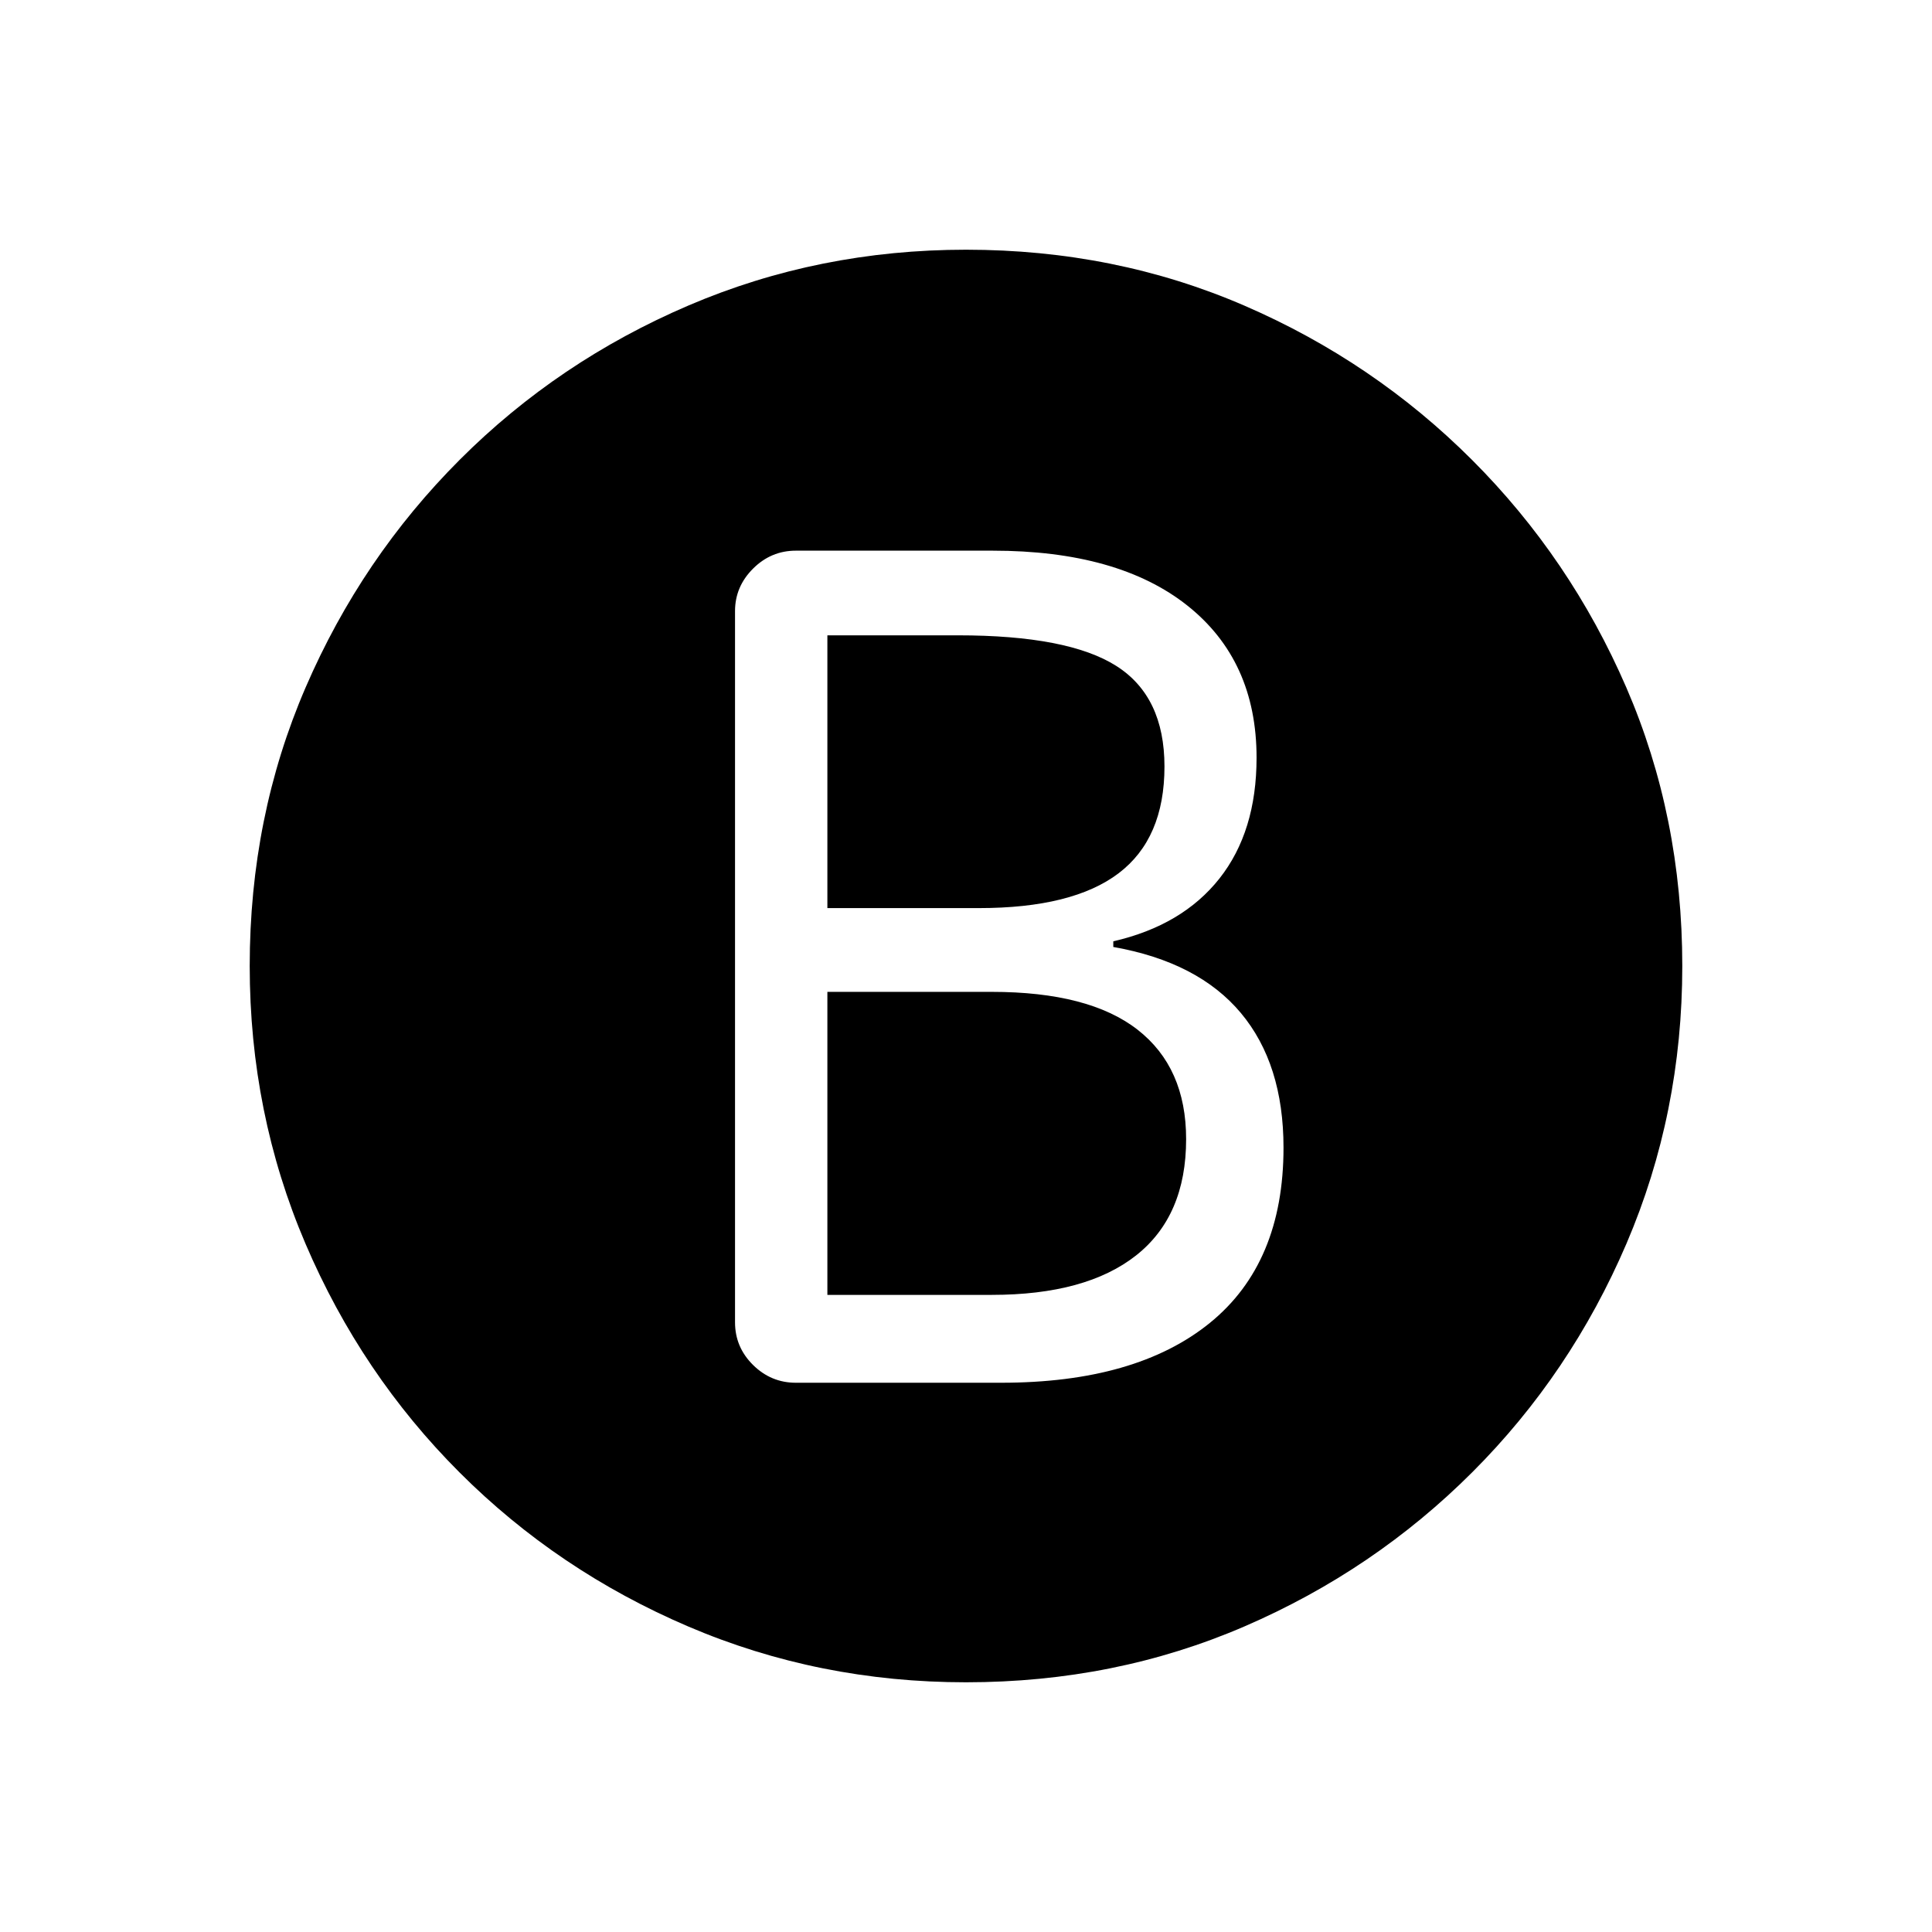 <svg xmlns="http://www.w3.org/2000/svg" height="20" viewBox="0 -960 960 960" width="20"><path d="M395.46-272.92h102q67.04 0 103.67-29.7 36.64-29.69 36.64-87.11 0-41.58-21.19-66.92-21.2-25.35-63.39-32.81v-2.81q34.31-7.88 52.75-31.21 18.44-23.33 18.44-60.02 0-48.27-34.36-75.58-34.37-27.3-96.83-27.3h-97.73q-12.34 0-21.29 8.94-8.94 8.94-8.94 21.09v353.39q0 12.34 8.94 21.19 8.95 8.85 21.29 8.85Zm15.66-235.85v-135.54H476q54.69 0 78.65 15.19 23.97 15.2 23.97 50 0 35.77-22.81 53.06t-69.43 17.29h-75.26Zm0 192.19v-150.57h81.69q48.31 0 72.44 18.8 24.13 18.81 24.13 54.39 0 38.15-24.86 57.77-24.87 19.61-71.71 19.61h-81.69ZM480-124.08q-73.15 0-137.98-27.71-64.83-27.71-113.67-76.56-48.85-48.84-76.56-113.67T124.08-480q0-74.15 27.81-138.48 27.8-64.33 76.65-113.17 48.85-48.85 113.58-76.56 64.73-27.71 137.88-27.71 74.15 0 138.38 27.81 64.23 27.8 113.08 76.65 48.85 48.85 76.65 113.08 27.81 64.23 27.81 138.38 0 73.15-27.71 137.88-27.71 64.73-76.56 113.58-48.84 48.85-113.17 76.65-64.33 27.81-138.48 27.81Z"/></svg>